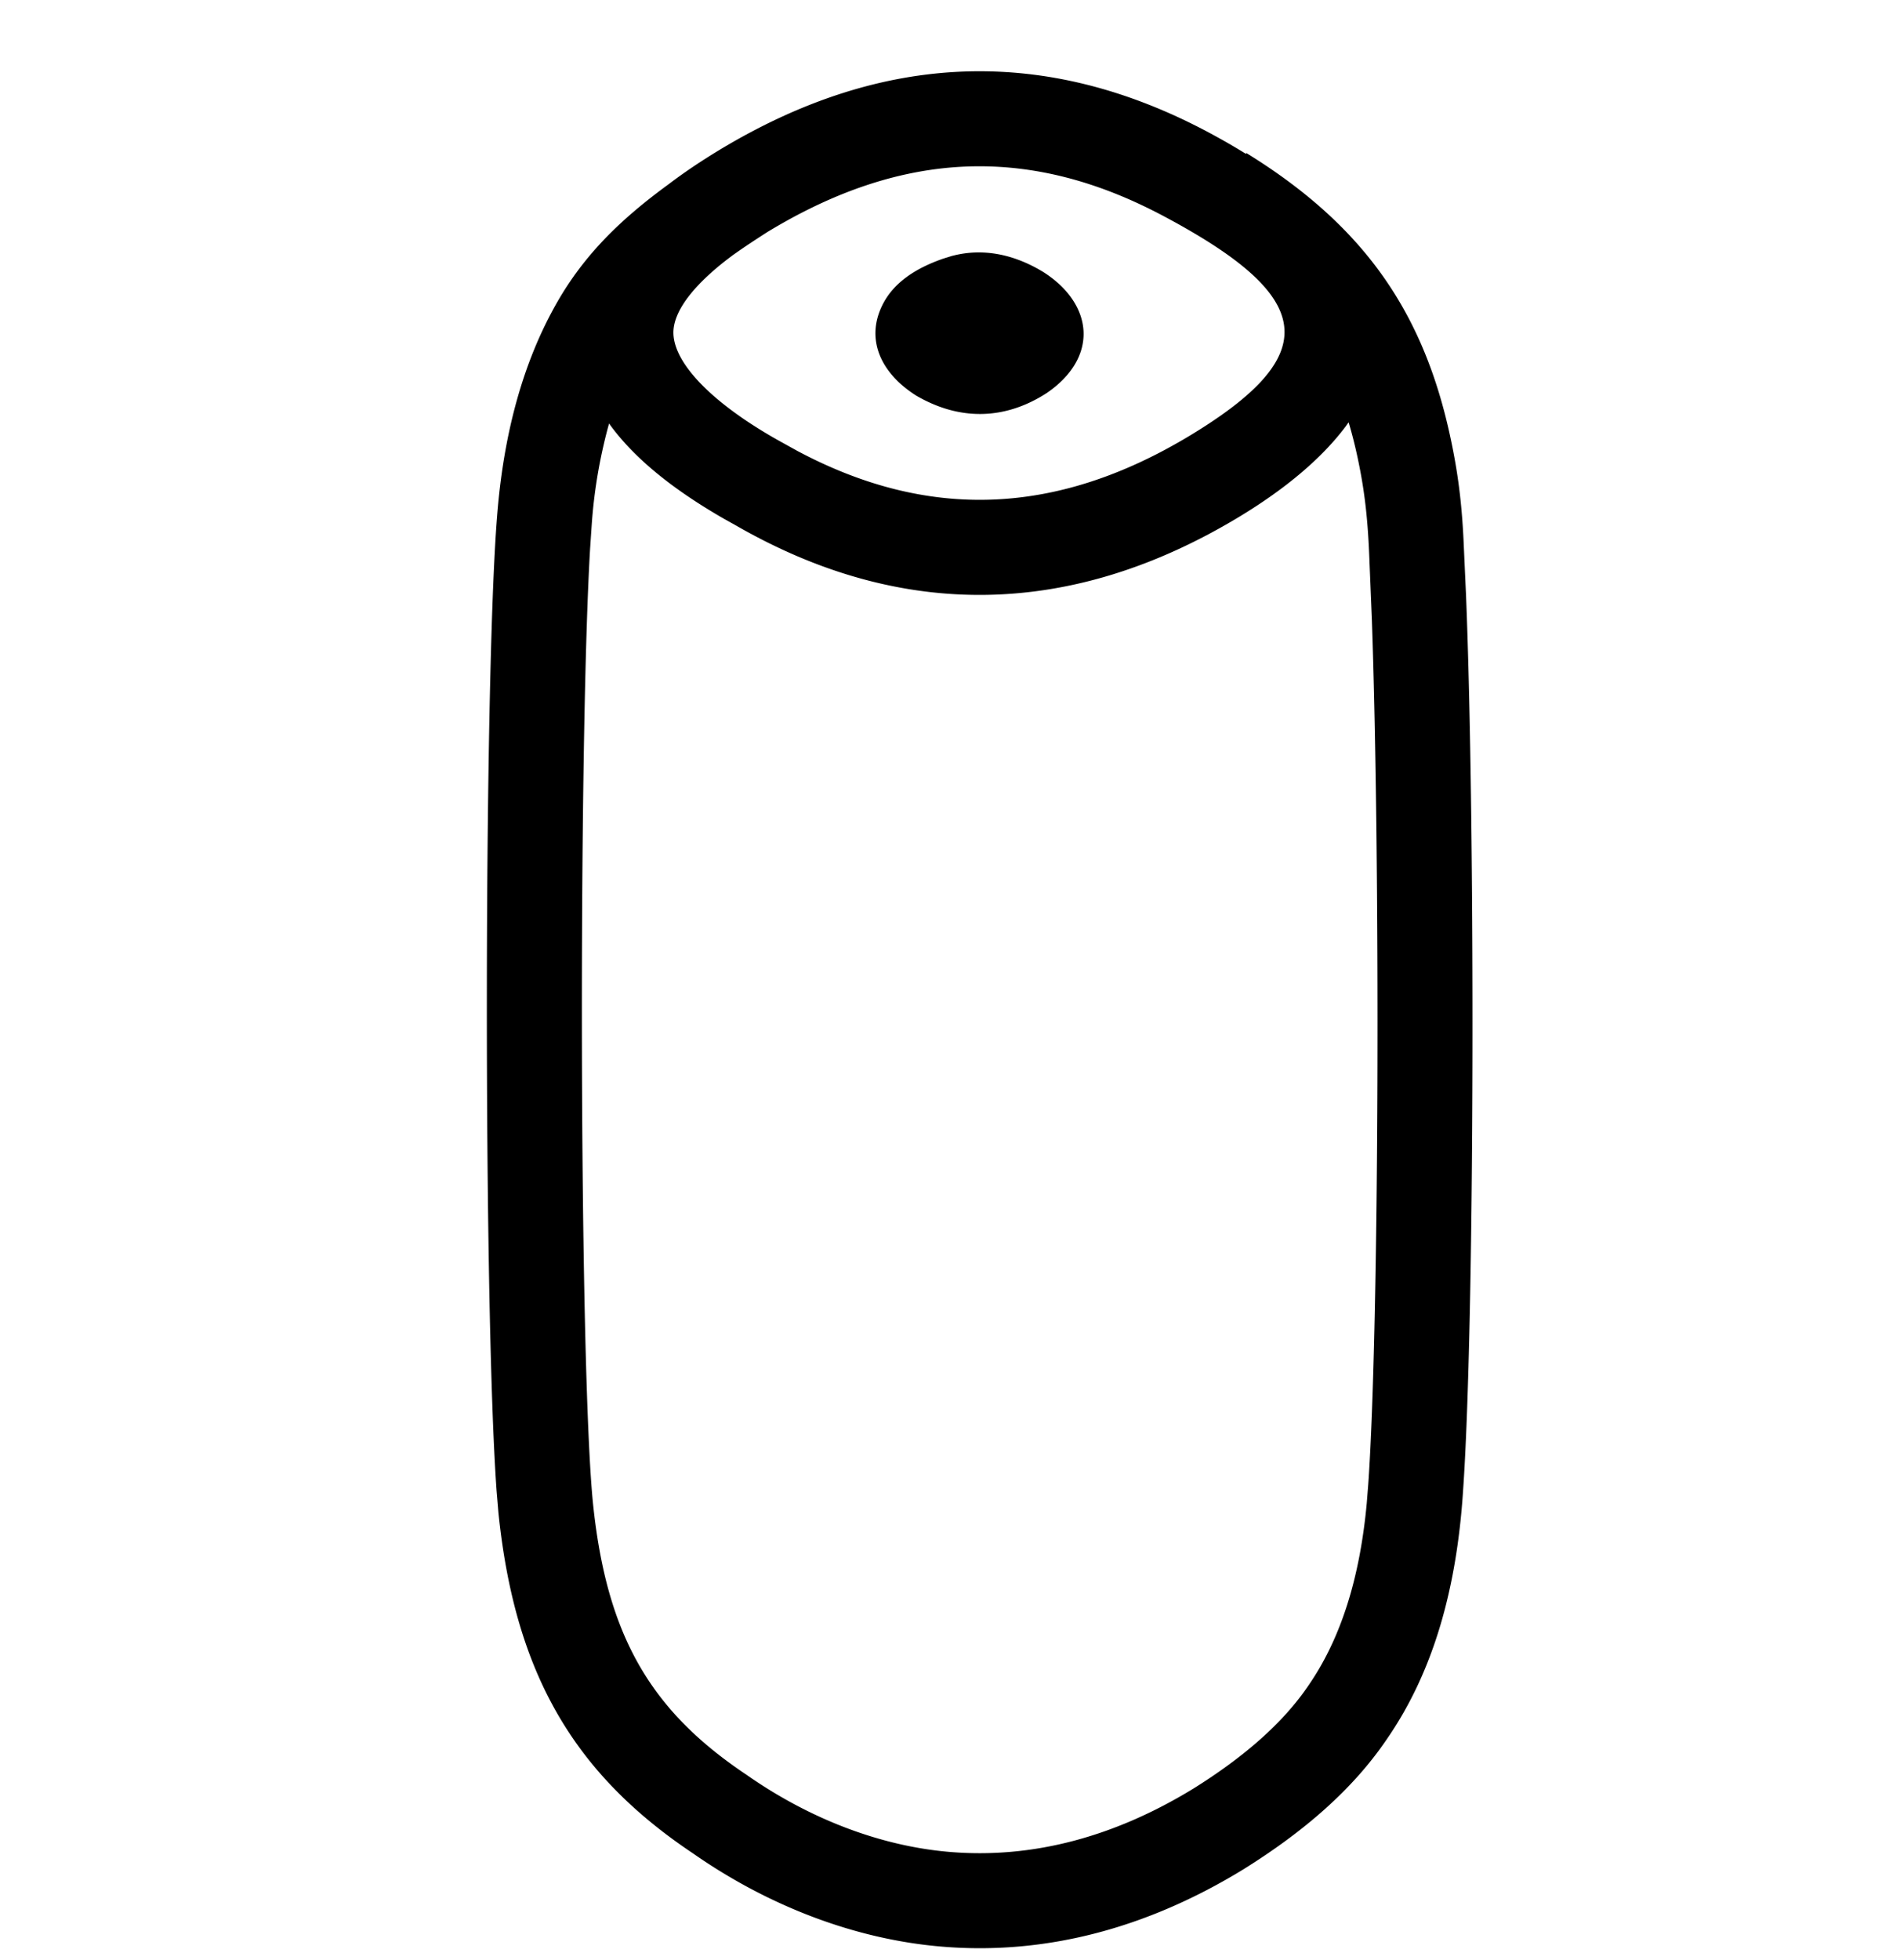 <svg xmlns="http://www.w3.org/2000/svg" width="32" height="33" viewBox="0 0 32 33"><title>jbl-link-portable</title><path fill="#000" fill-rule="nonzero" d="M12.113 2.527c2.769-1.673 5.51-1.756 8.246-.296.22.118.428.237.624.359l.009-.013c1.966 1.213 2.98 2.661 3.436 4.788.126.585.189 1.09.22 1.707l.043.948c.158 3.942.147 12.276-.05 15.08-.108 1.66-.506 3.062-1.293 4.194-.564.828-1.377 1.536-2.402 2.175-1.618.992-3.333 1.451-5.085 1.304-1.464-.122-2.928-.688-4.193-1.572-2.009-1.343-2.996-3.037-3.273-5.73l-.032-.38c-.224-3.137-.214-13.61.008-16.384.105-1.377.43-2.607 1.02-3.631.438-.76 1.024-1.358 1.867-1.972.257-.196.543-.388.855-.577zm10.6 4.584l-.05.07c-.392.521-.985 1.031-1.787 1.517-2.82 1.704-5.681 1.756-8.472.154l-.211-.118c-.836-.48-1.508-1.008-1.935-1.604a8.587 8.587 0 0 0-.292 1.702l-.028.413c-.196 3.357-.186 13.725.049 16.064.229 2.225.965 3.488 2.584 4.57 1.056.74 2.254 1.202 3.424 1.3 1.395.117 2.775-.252 4.11-1.07.846-.529 1.5-1.098 1.925-1.722.556-.8.873-1.825.989-3.078l.025-.317c.188-2.663.203-10.547.061-14.565l-.04-.968c-.025-.693-.077-1.178-.201-1.758a7.735 7.735 0 0 0-.15-.59zm-3.107-3.468c-2.237-1.194-4.377-1.13-6.666.254l.015-.01c-.22.14-.421.273-.606.404-.627.463-.991.913-1.007 1.284-.02.543.694 1.251 1.844 1.882l.246.136c2.211 1.177 4.374 1.091 6.616-.264 2.249-1.362 2.11-2.328-.442-3.686zm-3.565.664c.513-.134 1.034-.029 1.531.273.846.54.94 1.434.056 2.038-.697.45-1.459.473-2.198.042-.576-.363-.856-.922-.577-1.507.183-.383.55-.63 1.028-.797l.16-.05z"/></svg>